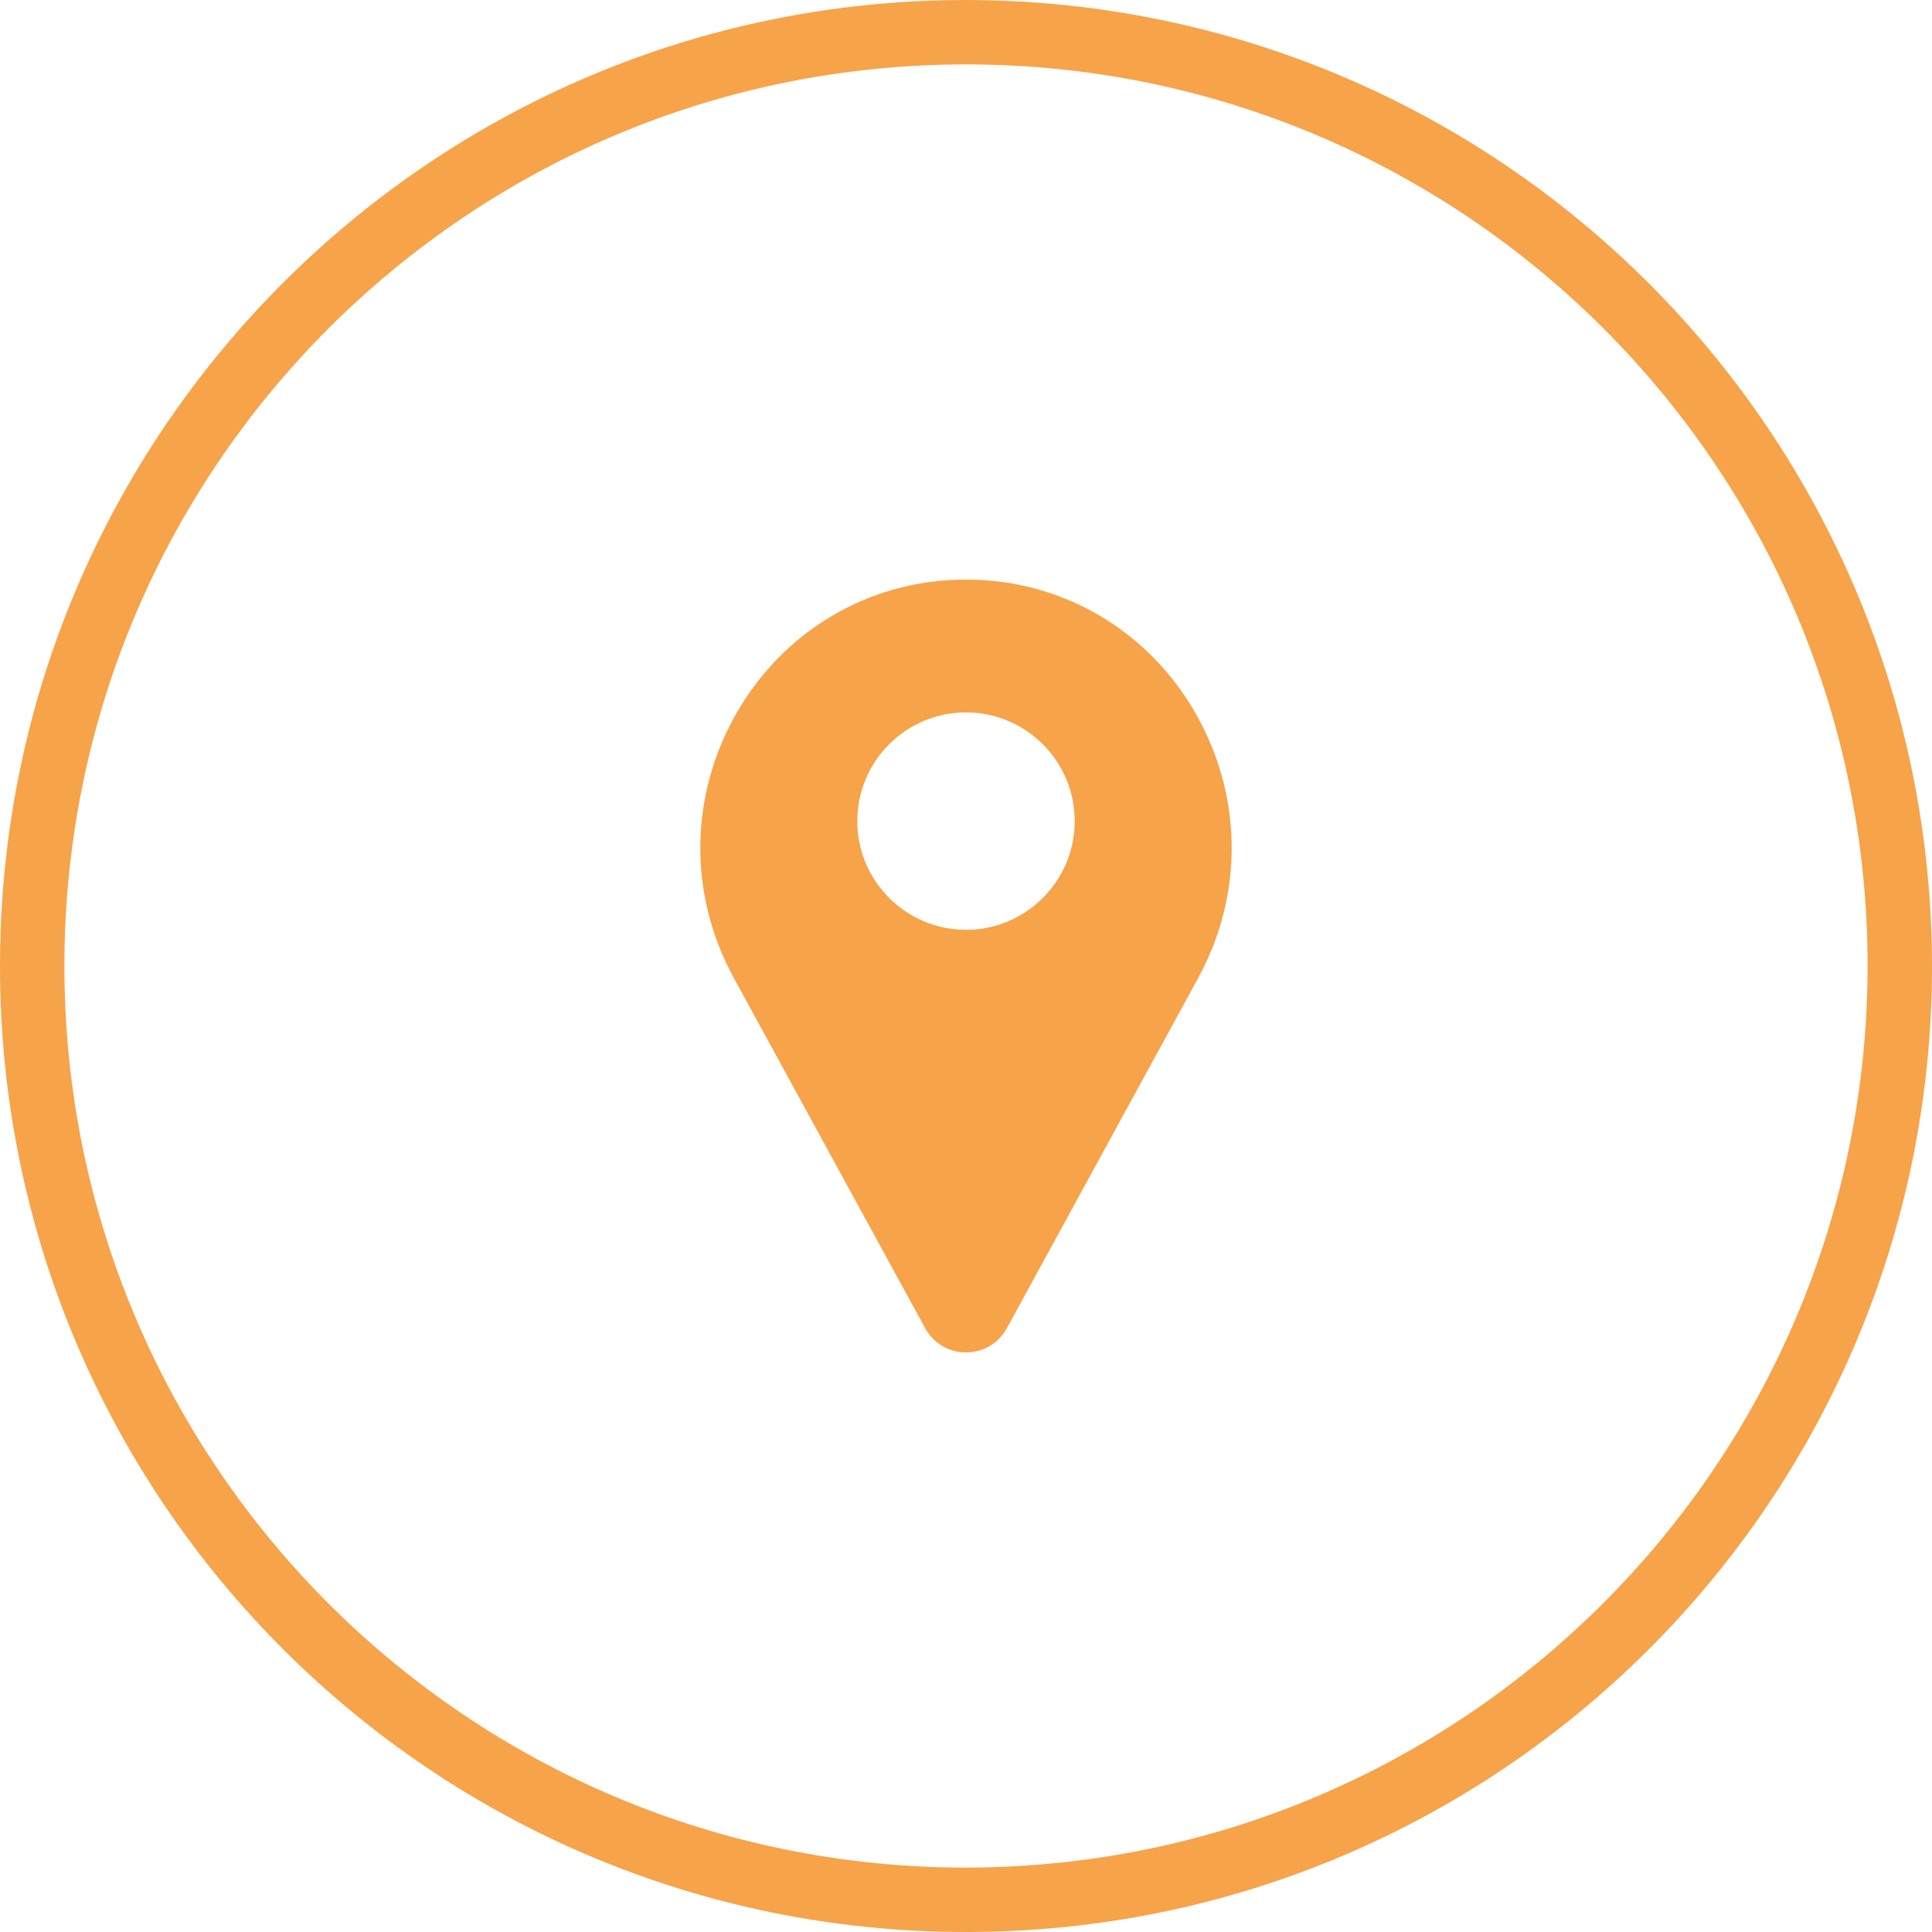 <svg width="30" height="30" viewBox="0 0 30 30" fill="none" xmlns="http://www.w3.org/2000/svg">
<path d="M15 0C6.716 0 0 6.716 0 15C0 23.284 6.716 30 15 30C23.284 30 30 23.284 30 15C29.991 6.72 23.28 0.009 15 0ZM15 29C7.268 29 1 22.732 1 15C1 7.268 7.268 1 15 1C22.732 1 29 7.268 29 15C28.991 22.728 22.728 28.991 15 29Z" fill="#F7A349"/>
<path d="M18.553 11.055C17.824 9.798 16.531 9.03 15.092 9.001C15.031 9 14.969 9 14.908 9.001C13.469 9.03 12.176 9.798 11.447 11.055C10.703 12.34 10.683 13.883 11.393 15.183L14.369 20.629C14.37 20.632 14.371 20.634 14.373 20.637C14.504 20.864 14.738 21 15 21C15.262 21 15.496 20.864 15.627 20.637C15.629 20.634 15.63 20.632 15.632 20.629L18.607 15.183C19.317 13.883 19.297 12.34 18.553 11.055ZM15 14.438C14.069 14.438 13.312 13.681 13.312 12.75C13.312 11.819 14.069 11.062 15 11.062C15.931 11.062 16.688 11.819 16.688 12.75C16.688 13.681 15.931 14.438 15 14.438Z" fill="#F7A349"/>
</svg>
